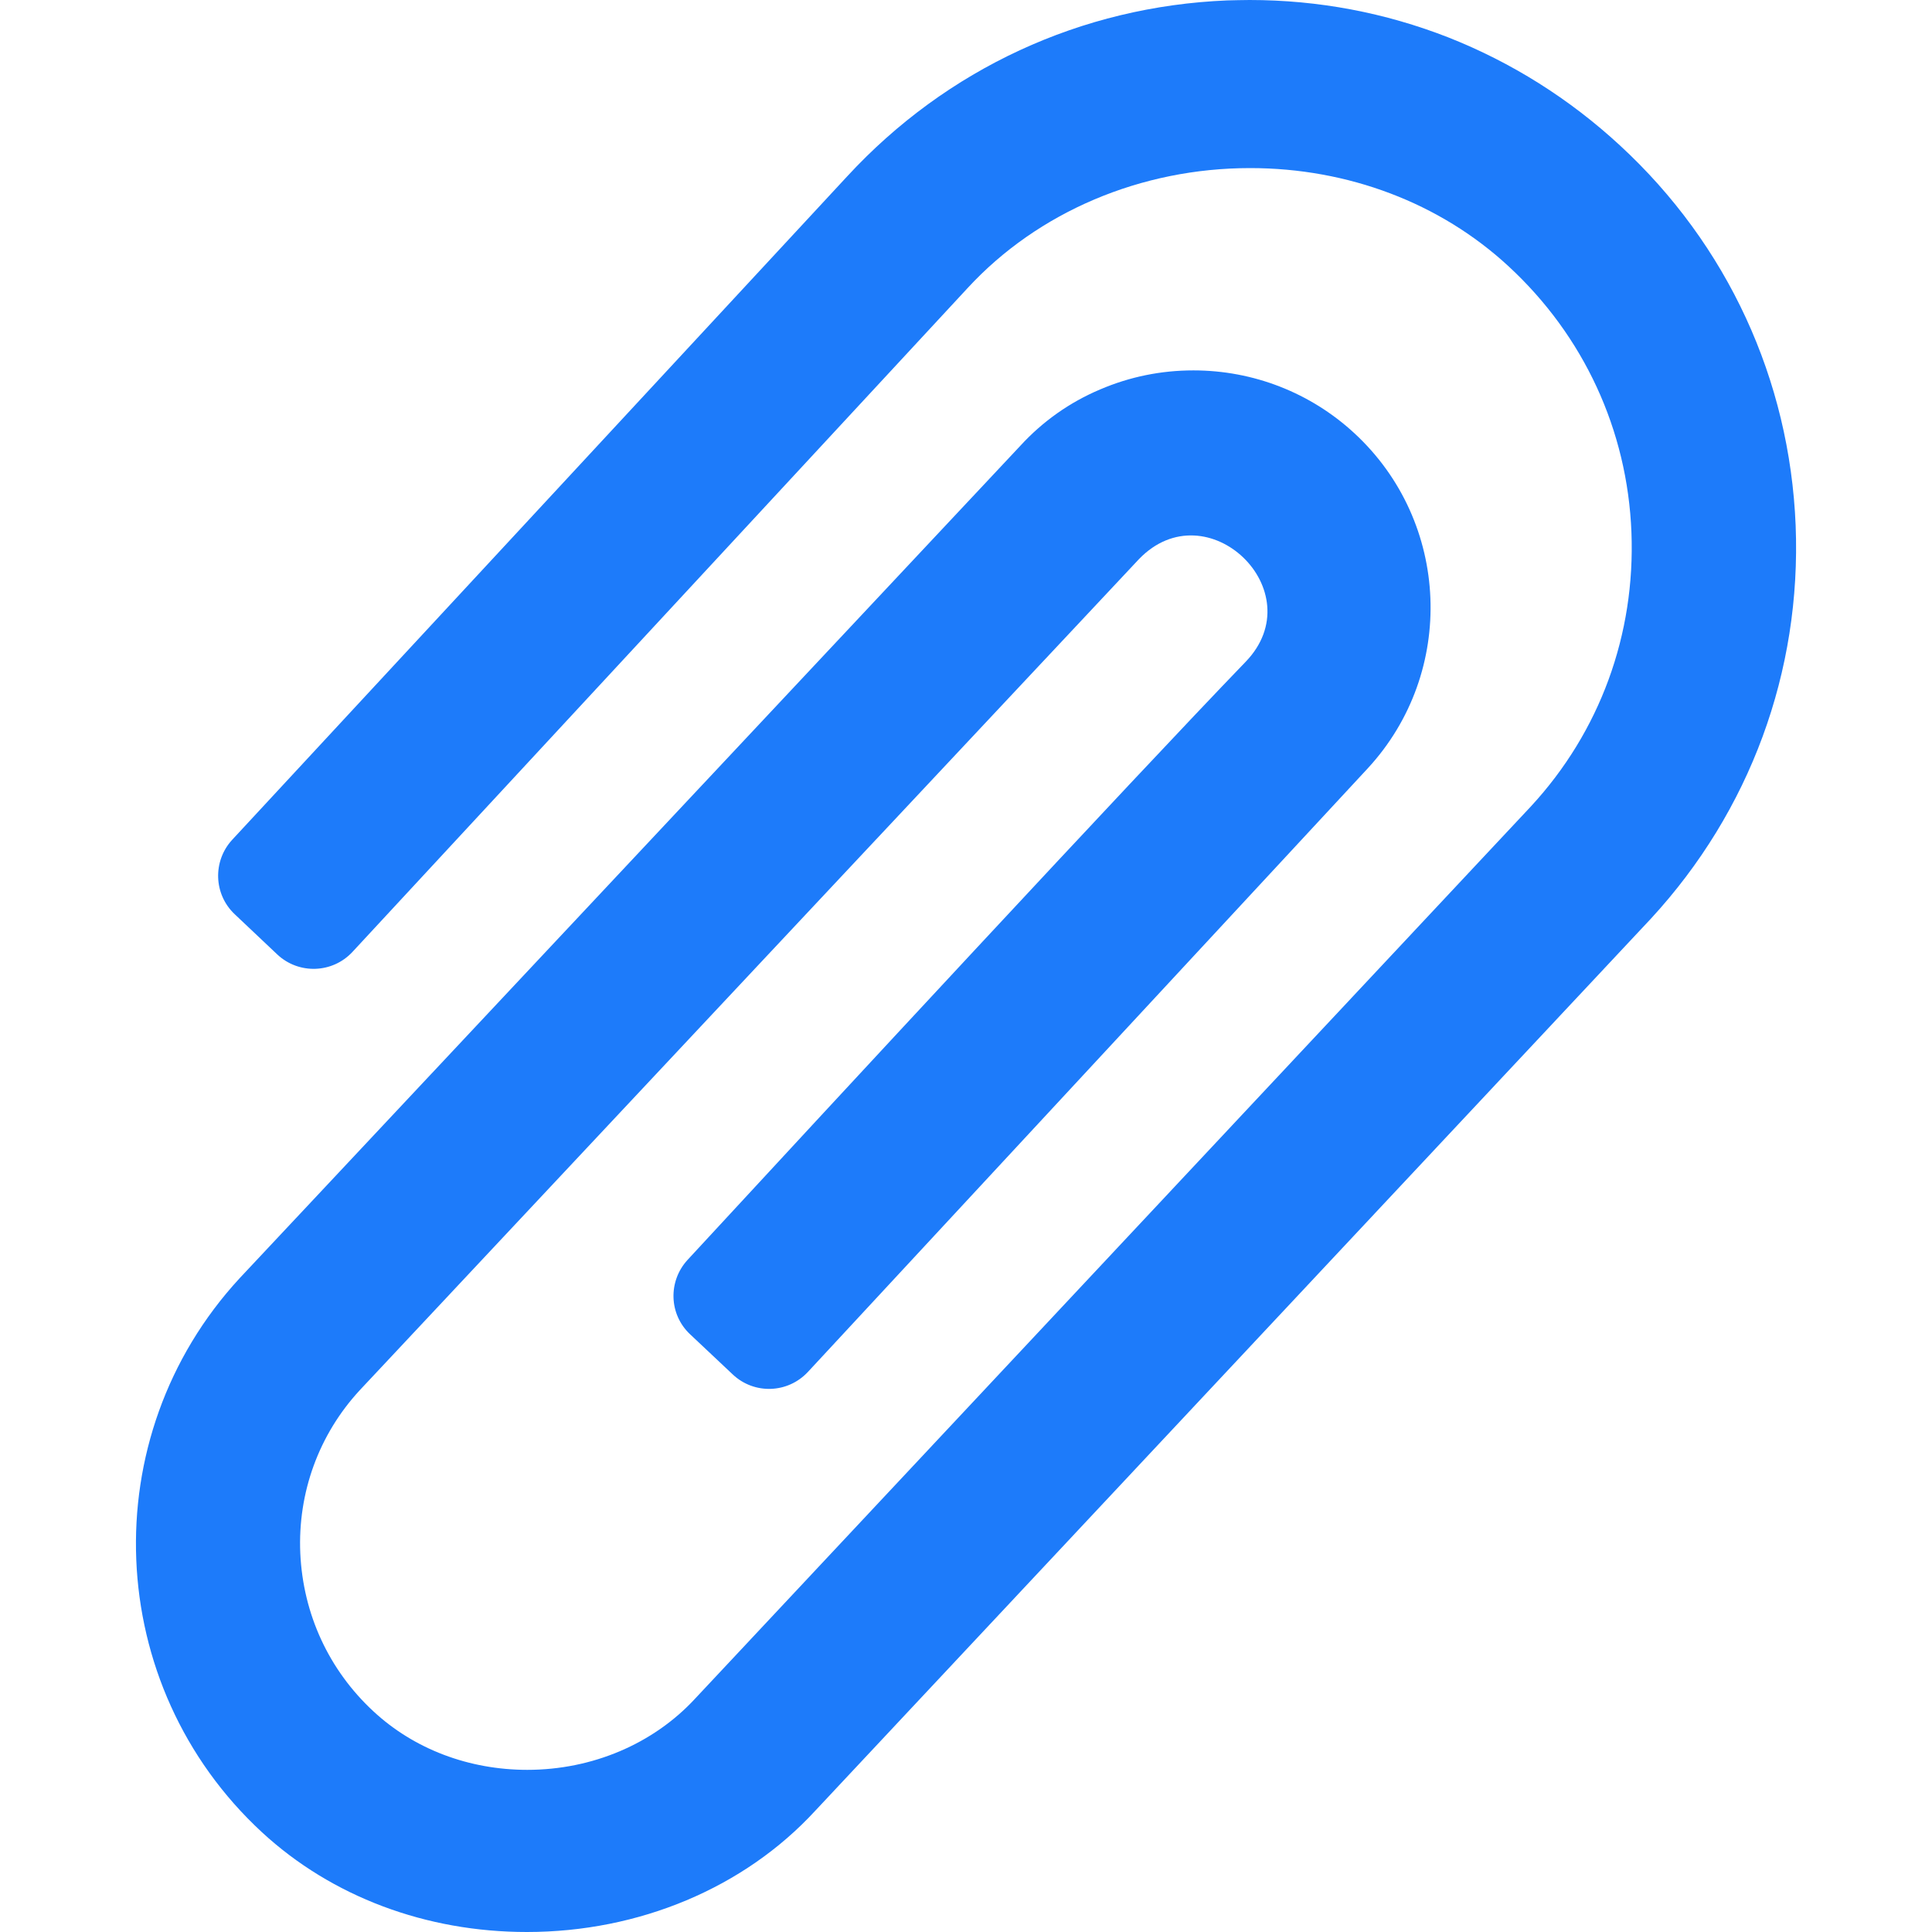 <svg width="14" height="14" viewBox="0 0 14 14" fill="none" xmlns="http://www.w3.org/2000/svg">
<path d="M13.012 3.808C12.969 2.751 12.518 1.772 11.739 1.054C11.372 0.715 10.953 0.452 10.495 0.271C10.037 0.092 9.553 0 9.055 0C9.002 0 8.947 0.002 8.893 0.003C7.836 0.046 6.859 0.498 6.139 1.278L1.682 6.086C1.54 6.241 1.548 6.481 1.701 6.625L2.01 6.917C2.165 7.062 2.409 7.054 2.554 6.898L7.013 2.086C7.522 1.535 8.268 1.218 9.059 1.218C9.769 1.218 10.436 1.471 10.932 1.93C11.476 2.433 11.793 3.116 11.822 3.857C11.851 4.597 11.594 5.302 11.094 5.843L5.037 12.309C4.734 12.637 4.291 12.825 3.821 12.825C3.398 12.825 3.001 12.675 2.706 12.401C2.383 12.102 2.196 11.696 2.176 11.255C2.157 10.815 2.311 10.395 2.606 10.075C2.606 10.075 8.244 4.06 8.253 4.052C8.746 3.54 9.52 4.285 9.026 4.796C8.188 5.665 6.036 7.989 4.982 9.13C4.84 9.285 4.847 9.525 5.001 9.669L5.31 9.96C5.465 10.106 5.708 10.098 5.854 9.942L9.912 5.567C10.554 4.871 10.511 3.782 9.814 3.139C9.497 2.846 9.082 2.684 8.648 2.684C8.414 2.684 8.187 2.73 7.972 2.822C7.752 2.915 7.556 3.053 7.393 3.231L1.736 9.263C0.674 10.414 0.748 12.214 1.898 13.277C2.404 13.744 3.086 14 3.818 14C4.631 14 5.393 13.68 5.907 13.122L11.964 6.656C12.681 5.878 13.054 4.867 13.012 3.808Z" fill="#1D7BFA"/>
</svg>

